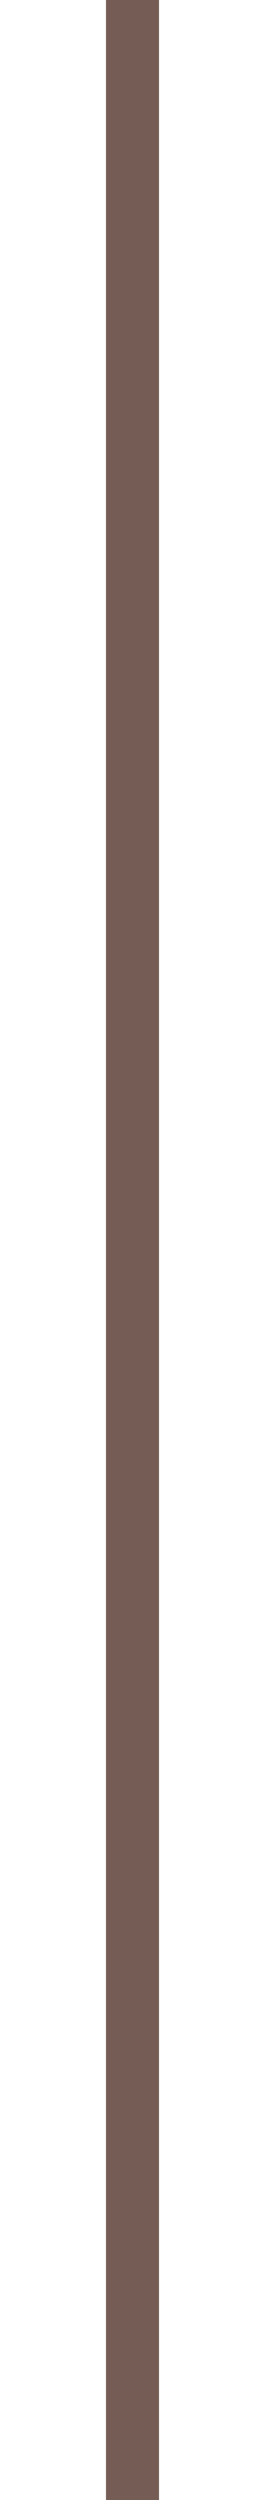 <svg xmlns="http://www.w3.org/2000/svg" xmlns:xlink="http://www.w3.org/1999/xlink" width="5" height="47" viewBox="0 0 5 47">
  <defs>
    <clipPath id="clip-line-menufo_icon">
      <rect width="5" height="47"/>
    </clipPath>
  </defs>
  <g id="line-menufo_icon" clip-path="url(#clip-line-menufo_icon)">
    <rect id="Rectangle_494" data-name="Rectangle 494" width="47" height="1" transform="translate(3) rotate(90)" fill="#5d4037" opacity="0.85"/>
  </g>
</svg>
